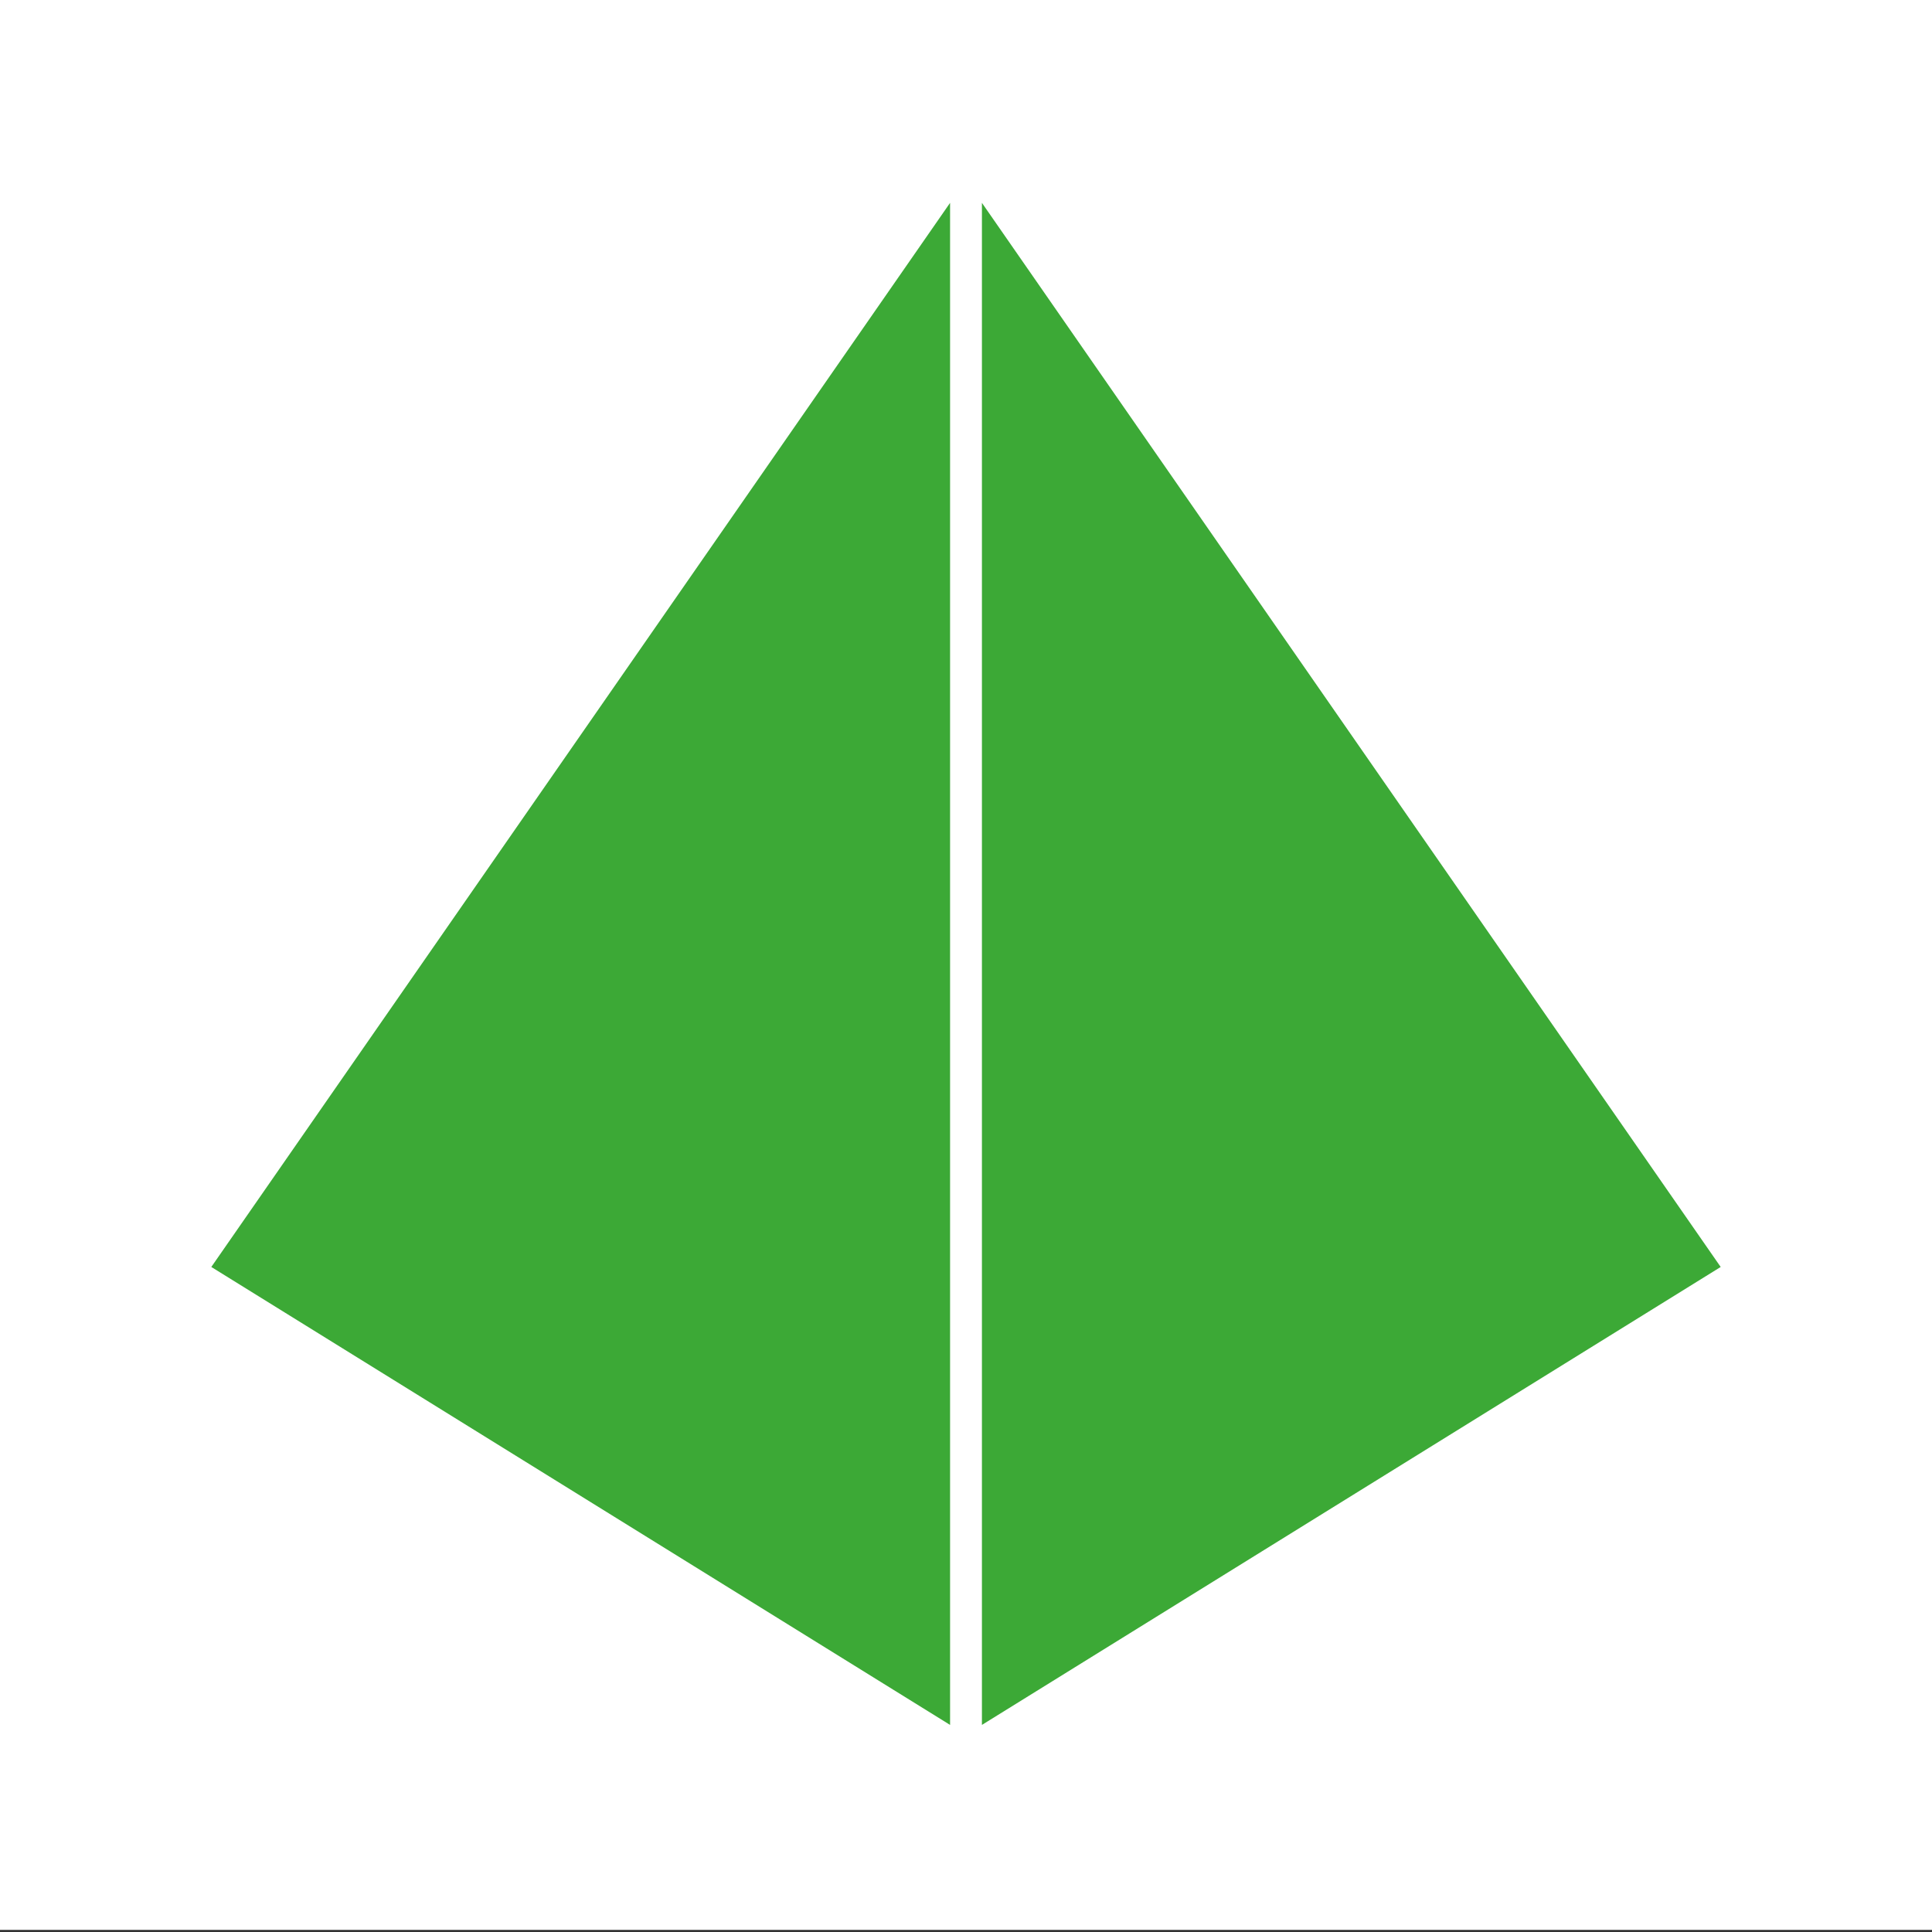 <?xml version="1.0" encoding="UTF-8"?><svg id="Layer_1" xmlns="http://www.w3.org/2000/svg" viewBox="0 0 256 256"><rect x="0" y="0" width="256" height="256" fill="#333333" stroke="none"/><defs><style>.cls-1{fill:#fff;}.cls-2{fill:#3ca936;}</style></defs><rect class="cls-1" y="-.28" width="256" height="256"/><g><polygon class="cls-2" points="130.11 26.88 130.11 228.56 228 167.88 130.11 26.88"/><polygon class="cls-2" points="125.89 26.88 125.89 228.56 28 167.88 125.89 26.88"/></g></svg>